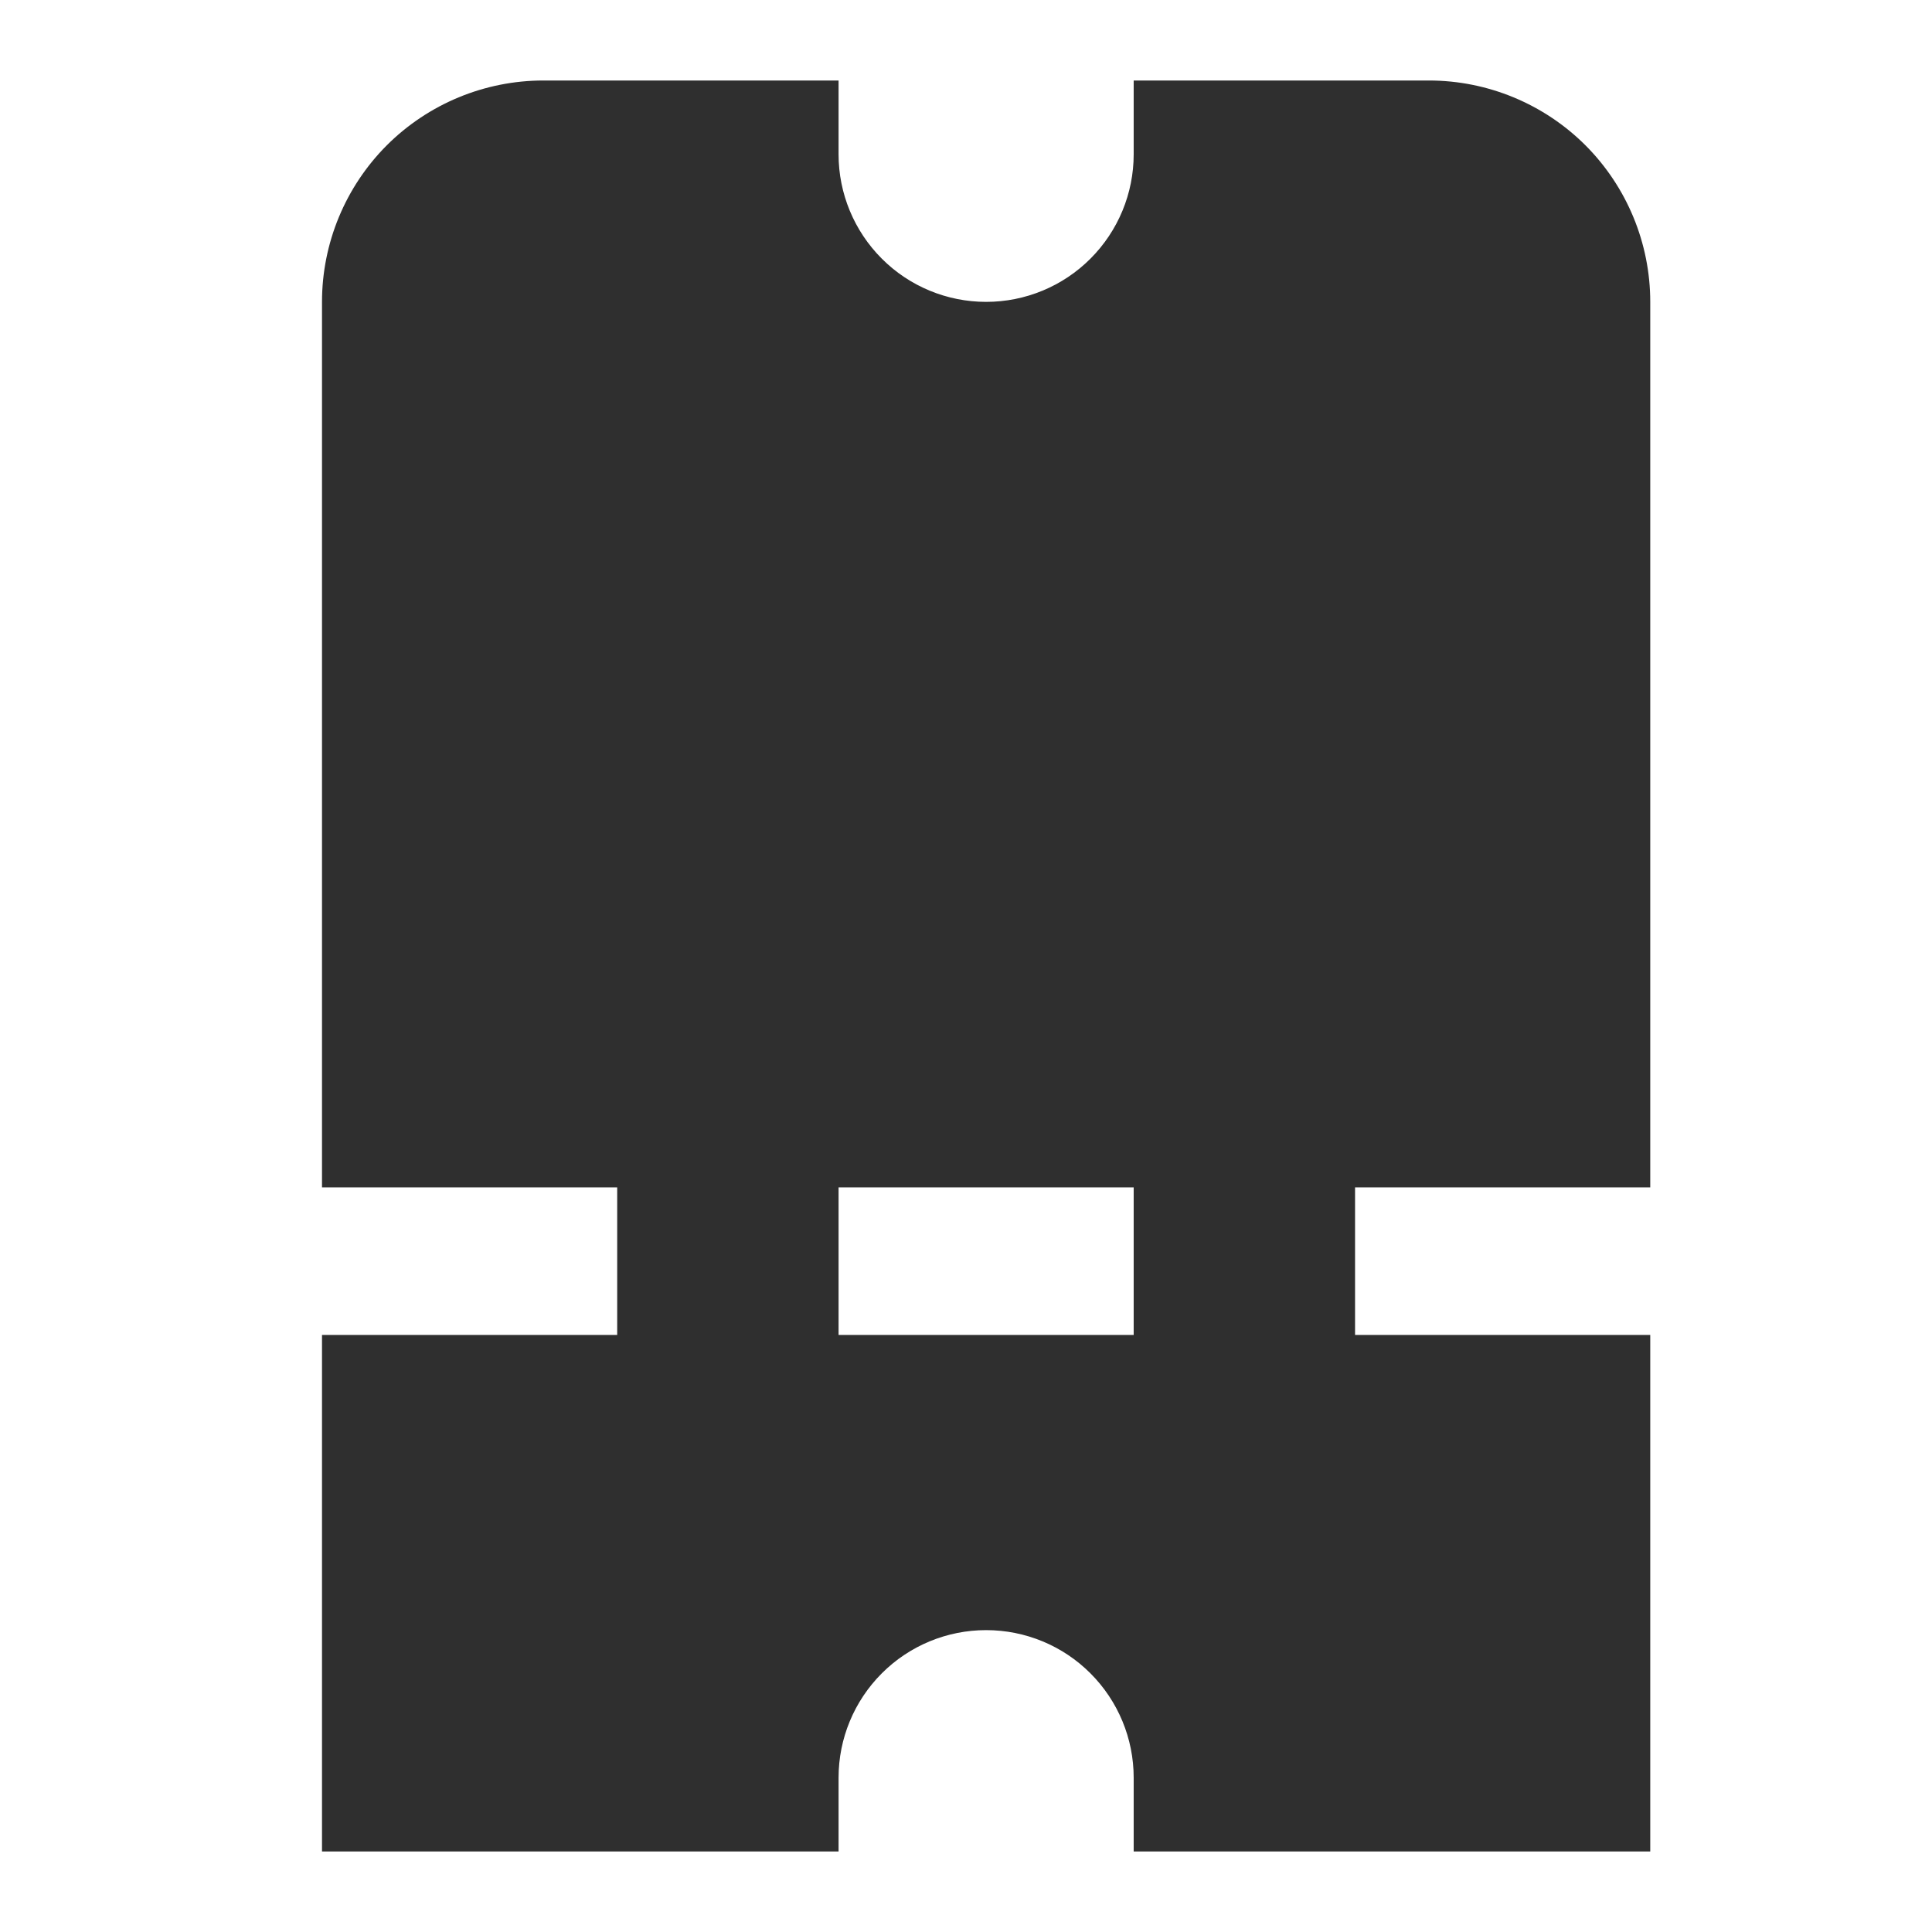 <svg width="24" height="24" viewBox="0 0 24 24" fill="none" xmlns="http://www.w3.org/2000/svg">
<path d="M20.5 14.75V3.75C20.5 3.021 20.21 2.321 19.695 1.805C19.179 1.29 18.479 1 17.75 1L14.083 1V1.917C14.083 2.403 13.89 2.869 13.546 3.213C13.203 3.557 12.736 3.75 12.25 3.75C11.764 3.75 11.297 3.557 10.954 3.213C10.61 2.869 10.417 2.403 10.417 1.917V1H6.75C6.021 1 5.321 1.29 4.805 1.805C4.29 2.321 4 3.021 4 3.75V14.75H7.667V16.583H4V23H10.417V22.083C10.417 21.597 10.61 21.131 10.954 20.787C11.297 20.443 11.764 20.25 12.25 20.25C12.736 20.25 13.203 20.443 13.546 20.787C13.89 21.131 14.083 21.597 14.083 22.083V23H20.5V16.583H16.833V14.75H20.5ZM14.083 16.583H10.417V14.75H14.083V16.583Z" fill="#2F2F2F"/>
</svg>
